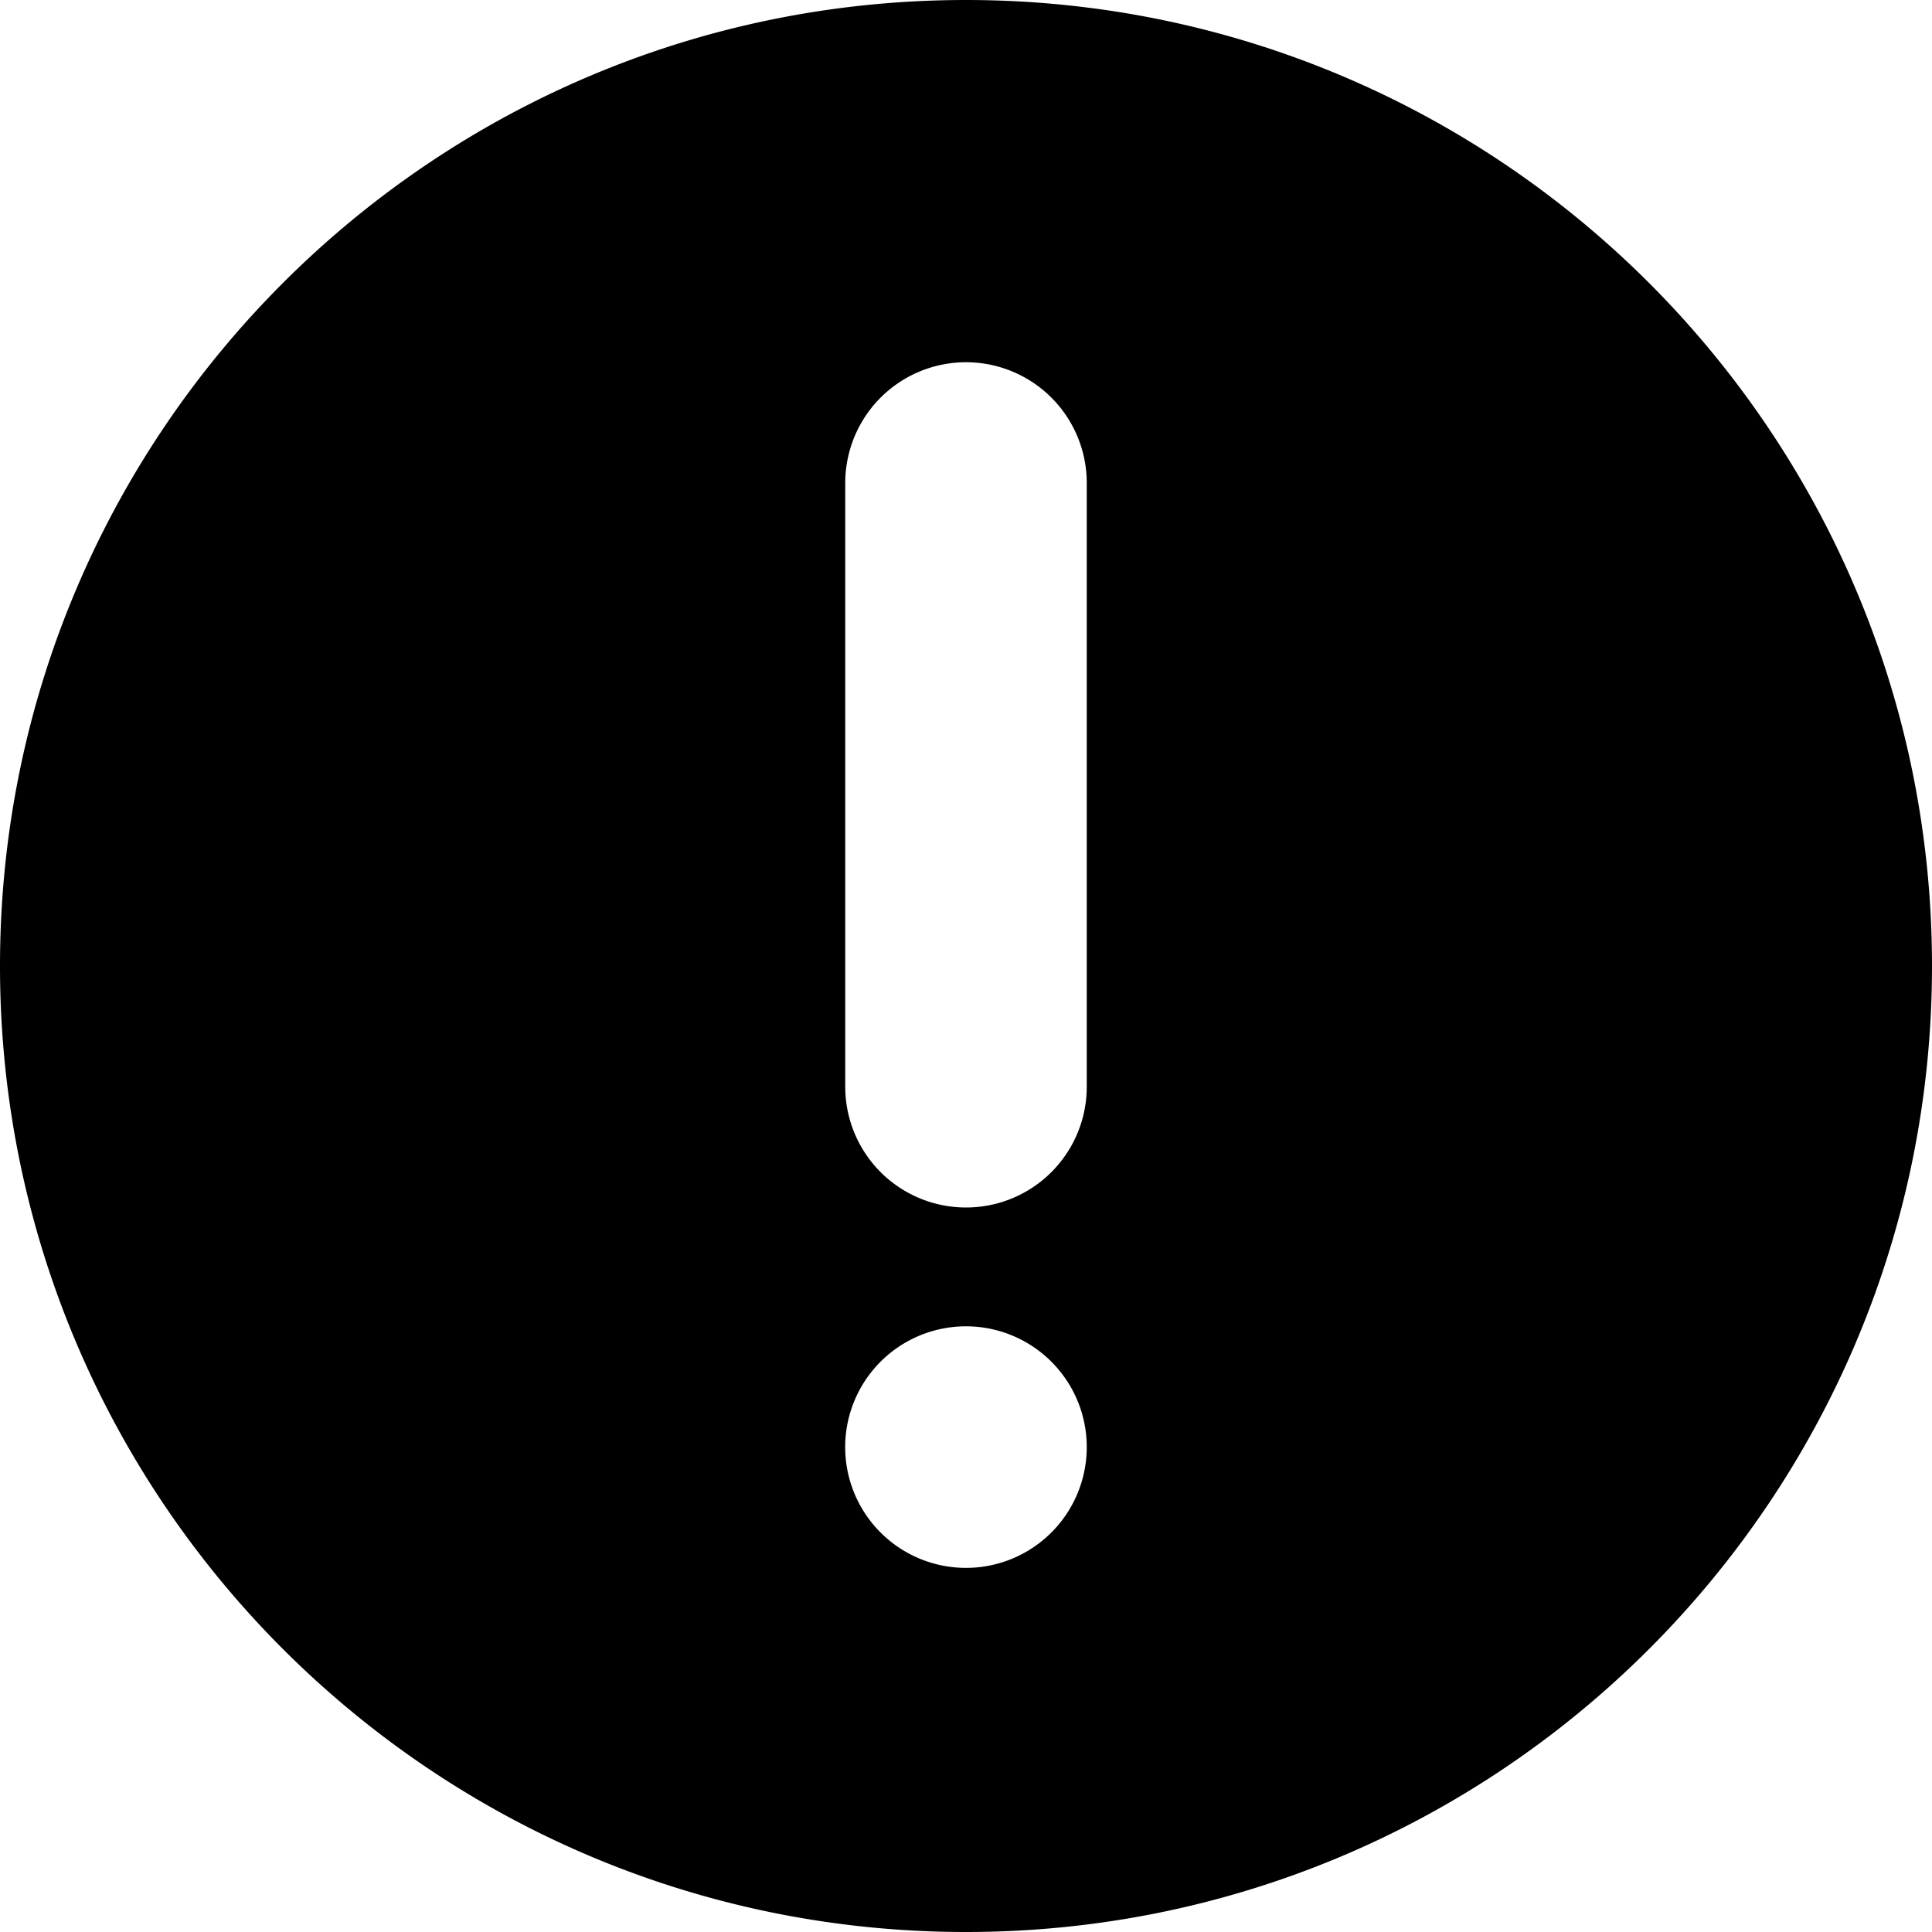 <svg viewBox="0 0 32 32" xmlns="http://www.w3.org/2000/svg" fill="currentColor"><path d="M16 32c8.836 0 16-7.164 16-16S24.836 0 16 0 0 7.164 0 16s7.164 16 16 16zm2-14a2 2 0 0 1-4 0V8a2 2 0 0 1 4 0v10zm-2 3.968a2 2 0 1 1-.001 4.001A2 2 0 0 1 16 21.968z"/></svg>